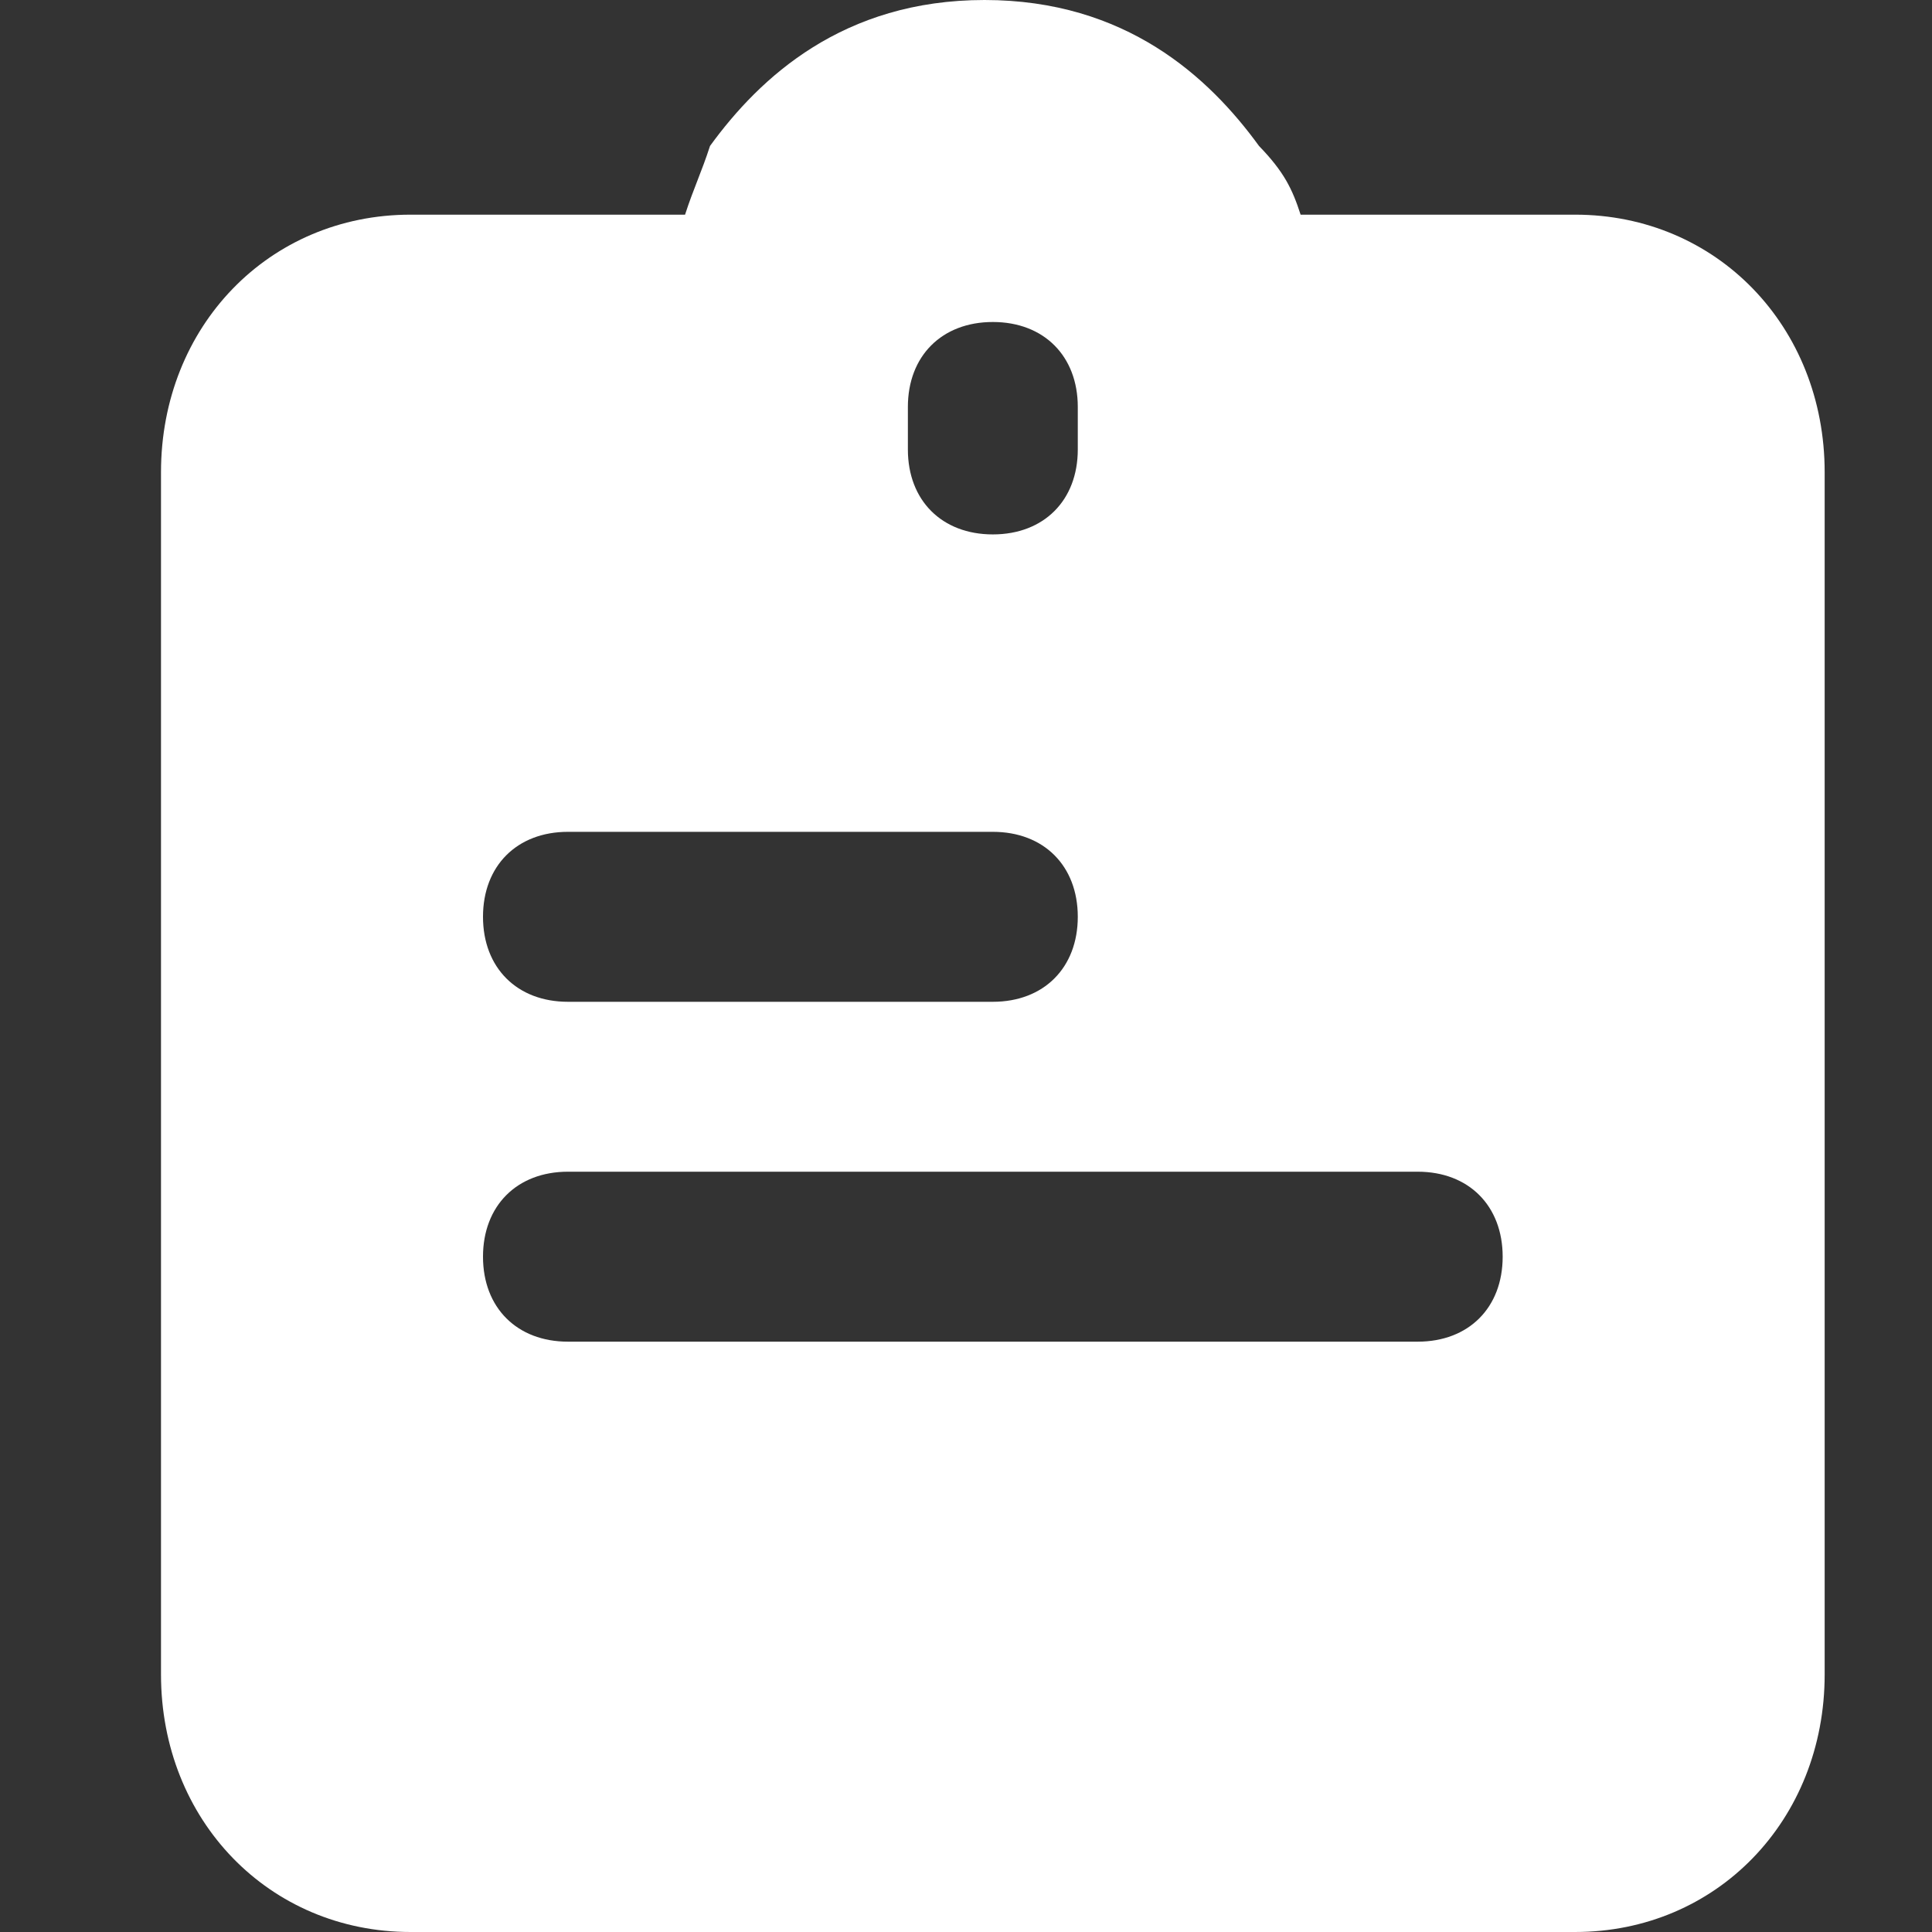<?xml version="1.0" standalone="no"?><!DOCTYPE svg PUBLIC "-//W3C//DTD SVG 1.1//EN" "http://www.w3.org/Graphics/SVG/1.1/DTD/svg11.dtd"><svg t="1606352335319" class="icon" viewBox="0 0 1024 1024" version="1.1" xmlns="http://www.w3.org/2000/svg" p-id="1276" xmlns:xlink="http://www.w3.org/1999/xlink" width="128" height="128"><rect x="0" y="0" width="1024" height="1024" fill="#333333" stroke="none"/><defs><style type="text/css"></style></defs><path d="M834.844 113.778C909.796 113.778 967.111 172.942 967.111 250.311v637.156c0 77.369-57.316 136.533-132.267 136.533H217.6C142.649 1024 85.333 964.836 85.333 887.467V250.311C85.333 172.942 142.649 113.778 217.6 113.778h145.493c4.409-13.653 8.818-22.756 13.227-36.409C402.773 40.96 446.862 0 521.813 0c74.951 0 119.04 40.96 145.493 77.369 13.227 13.653 17.636 22.756 22.044 36.409h145.493zM526.222 530.972c27.022 0 45.028-18.034 45.028-45.056 0-27.022-18.005-45.028-45.028-45.028h-225.195c-27.022 0-45.028 18.005-45.028 45.028s18.005 45.056 45.028 45.056H526.222zM751.417 711.111c27.022 0 45.028-18.005 45.028-45.028s-18.005-45.056-45.028-45.056H301.028c-27.022 0-45.028 18.034-45.028 45.056 0 27.022 18.005 45.028 45.028 45.028h450.389zM526.222 283.25c27.022 0 45.028-18.005 45.028-45.028v-22.528C571.25 188.672 553.244 170.667 526.222 170.667s-45.028 18.005-45.028 45.028v22.528c0 27.022 18.005 45.028 45.028 45.028z" p-id="1277" fill="#ffffff"></path></svg>